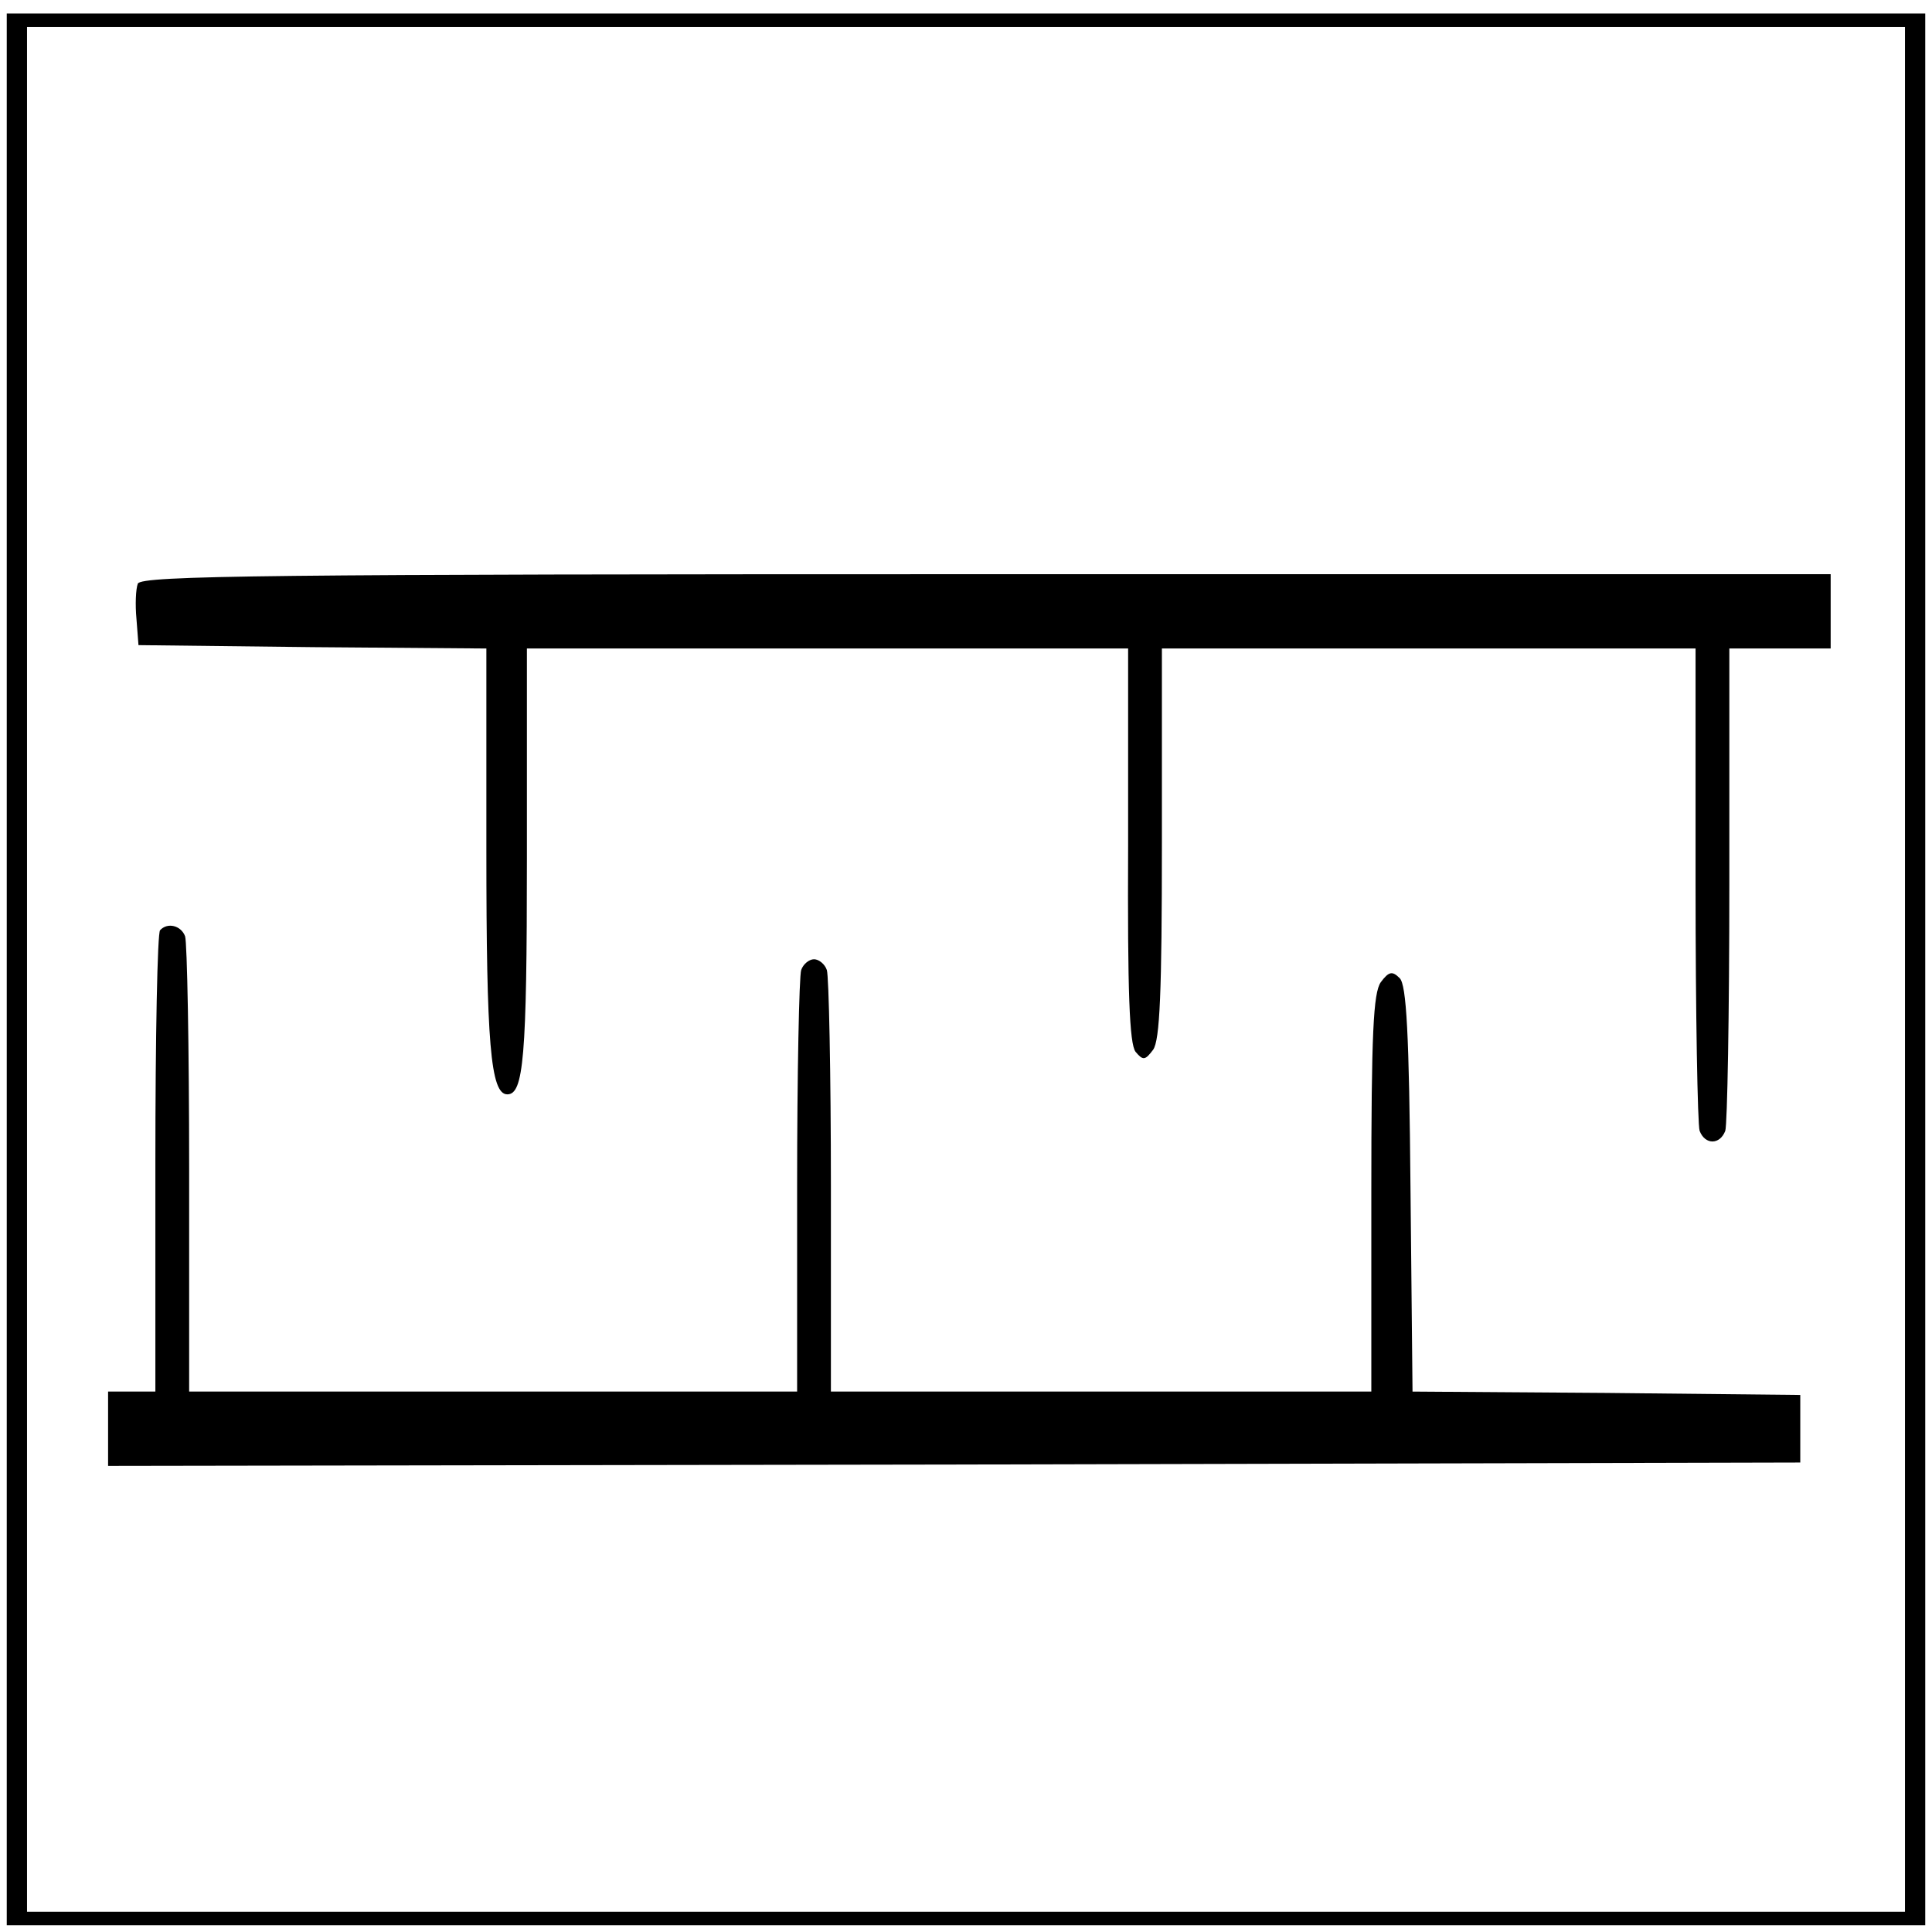 <?xml version="1.0" standalone="no"?>
<!DOCTYPE svg PUBLIC "-//W3C//DTD SVG 20010904//EN"
 "http://www.w3.org/TR/2001/REC-SVG-20010904/DTD/svg10.dtd">
<svg version="1.0" xmlns="http://www.w3.org/2000/svg"
 width="286pt" height="286pt" viewBox="0 0 286 286"
 preserveAspectRatio="xMidYMid meet">
<g transform="translate(0,286) scale(0.1,-0.1)"
fill="#000000" stroke="none">
<path d="M10 1425 l0 -1415 1420 0 1420 0 0 1415 0 1415 -1420 0 -1420 0 0
-1415z m2810 0 l0 -1395 -1390 0 -1390 0 0 1395 0 1395 1390 0 1390 0 0 -1395z"/>
<path d="M204 1996 c-3 -8 -4 -31 -2 -52 l3 -39 258 -3 257 -2 0 -299 c0 -284
6 -361 31 -361 24 0 29 54 29 349 l0 311 445 0 445 0 0 -291 c-1 -219 2 -294
11 -306 11 -13 14 -13 26 3 10 14 13 85 13 306 l0 288 395 0 395 0 0 -349 c0
-192 3 -356 6 -365 8 -21 30 -21 38 0 3 9 6 173 6 365 l0 349 75 0 75 0 0 55
0 55 -1250 0 c-1061 0 -1251 -2 -1256 -14z"/>
<path d="M237 1483 c-4 -3 -7 -159 -7 -345 l0 -338 -35 0 -35 0 0 -55 0 -55
1253 2 1252 3 0 50 0 50 -287 3 -287 2 -3 300 c-2 231 -6 302 -16 312 -11 11
-16 10 -28 -6 -11 -16 -14 -74 -14 -313 l0 -293 -400 0 -400 0 0 304 c0 167
-3 311 -6 320 -3 9 -12 16 -19 16 -7 0 -16 -7 -19 -16 -3 -9 -6 -153 -6 -320
l0 -304 -450 0 -450 0 0 329 c0 181 -3 336 -6 345 -6 16 -26 21 -37 9z"/>
</g>
</svg>
